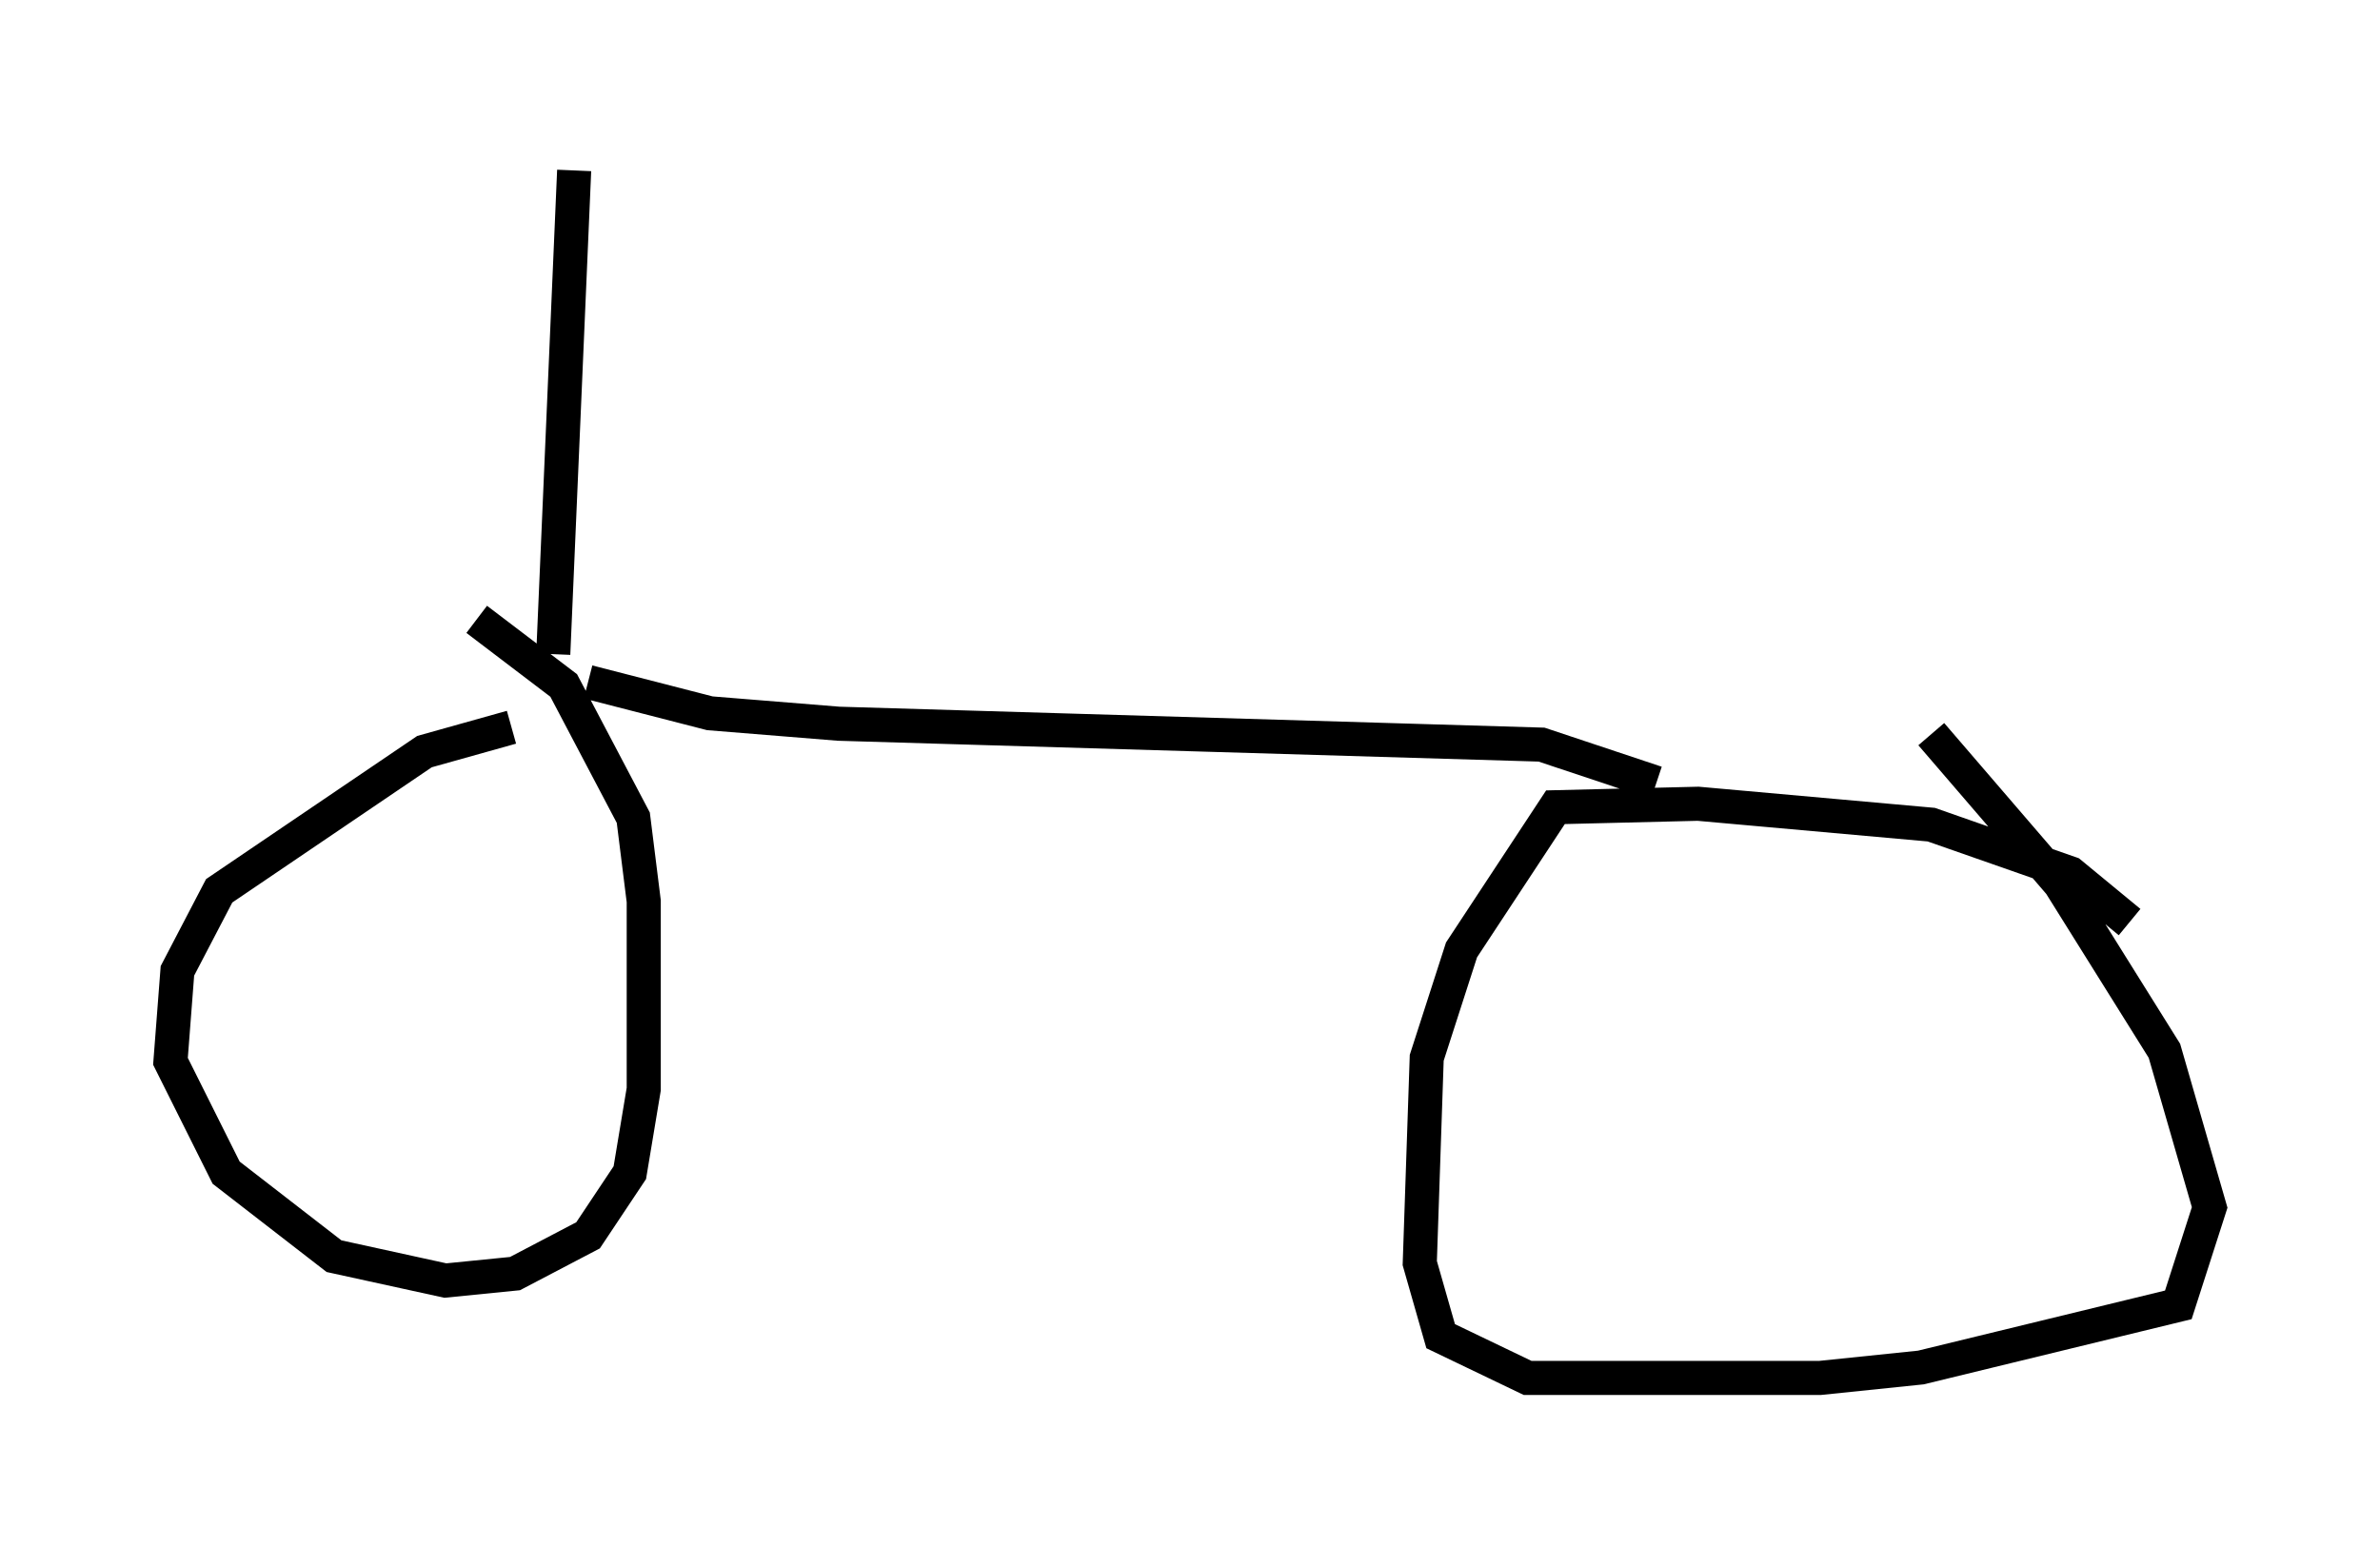 <?xml version="1.0" encoding="utf-8" ?>
<svg baseProfile="full" height="45.423" version="1.1" width="69.821" xmlns="http://www.w3.org/2000/svg" xmlns:ev="http://www.w3.org/2001/xml-events" xmlns:xlink="http://www.w3.org/1999/xlink"><defs /><rect fill="white" height="45.423" width="69.821" x="0" y="0" /><path d="M16.536, 21.538 m-1.531, -0.204 l-2.552, 0.715 -6.023, 4.083 l-1.225, 2.348 -0.204, 2.654 l1.633, 3.267 3.165, 2.45 l3.267, 0.715 2.042, -0.204 l2.144, -1.123 1.225, -1.838 l0.408, -2.45 0.0, -5.513 l-0.306, -2.45 -2.042, -3.879 l-2.552, -1.94 m48.49, 8.881 l-1.735, -1.429 -4.083, -1.429 l-6.84, -0.613 -4.185, 0.102 l-2.756, 4.185 -1.021, 3.165 l-0.204, 6.023 0.613, 2.144 l2.552, 1.225 8.575, 0.0 l2.96, -0.306 7.554, -1.838 l0.919, -2.858 -1.327, -4.594 l-3.063, -4.9 -3.777, -4.39 m-39.405, -1.531 l3.573, 0.919 3.777, 0.306 l20.621, 0.613 3.369, 1.123 m-32.361, -3.777 l0.613, -14.19 " fill="none" stroke="black" stroke-width="1" /></svg>